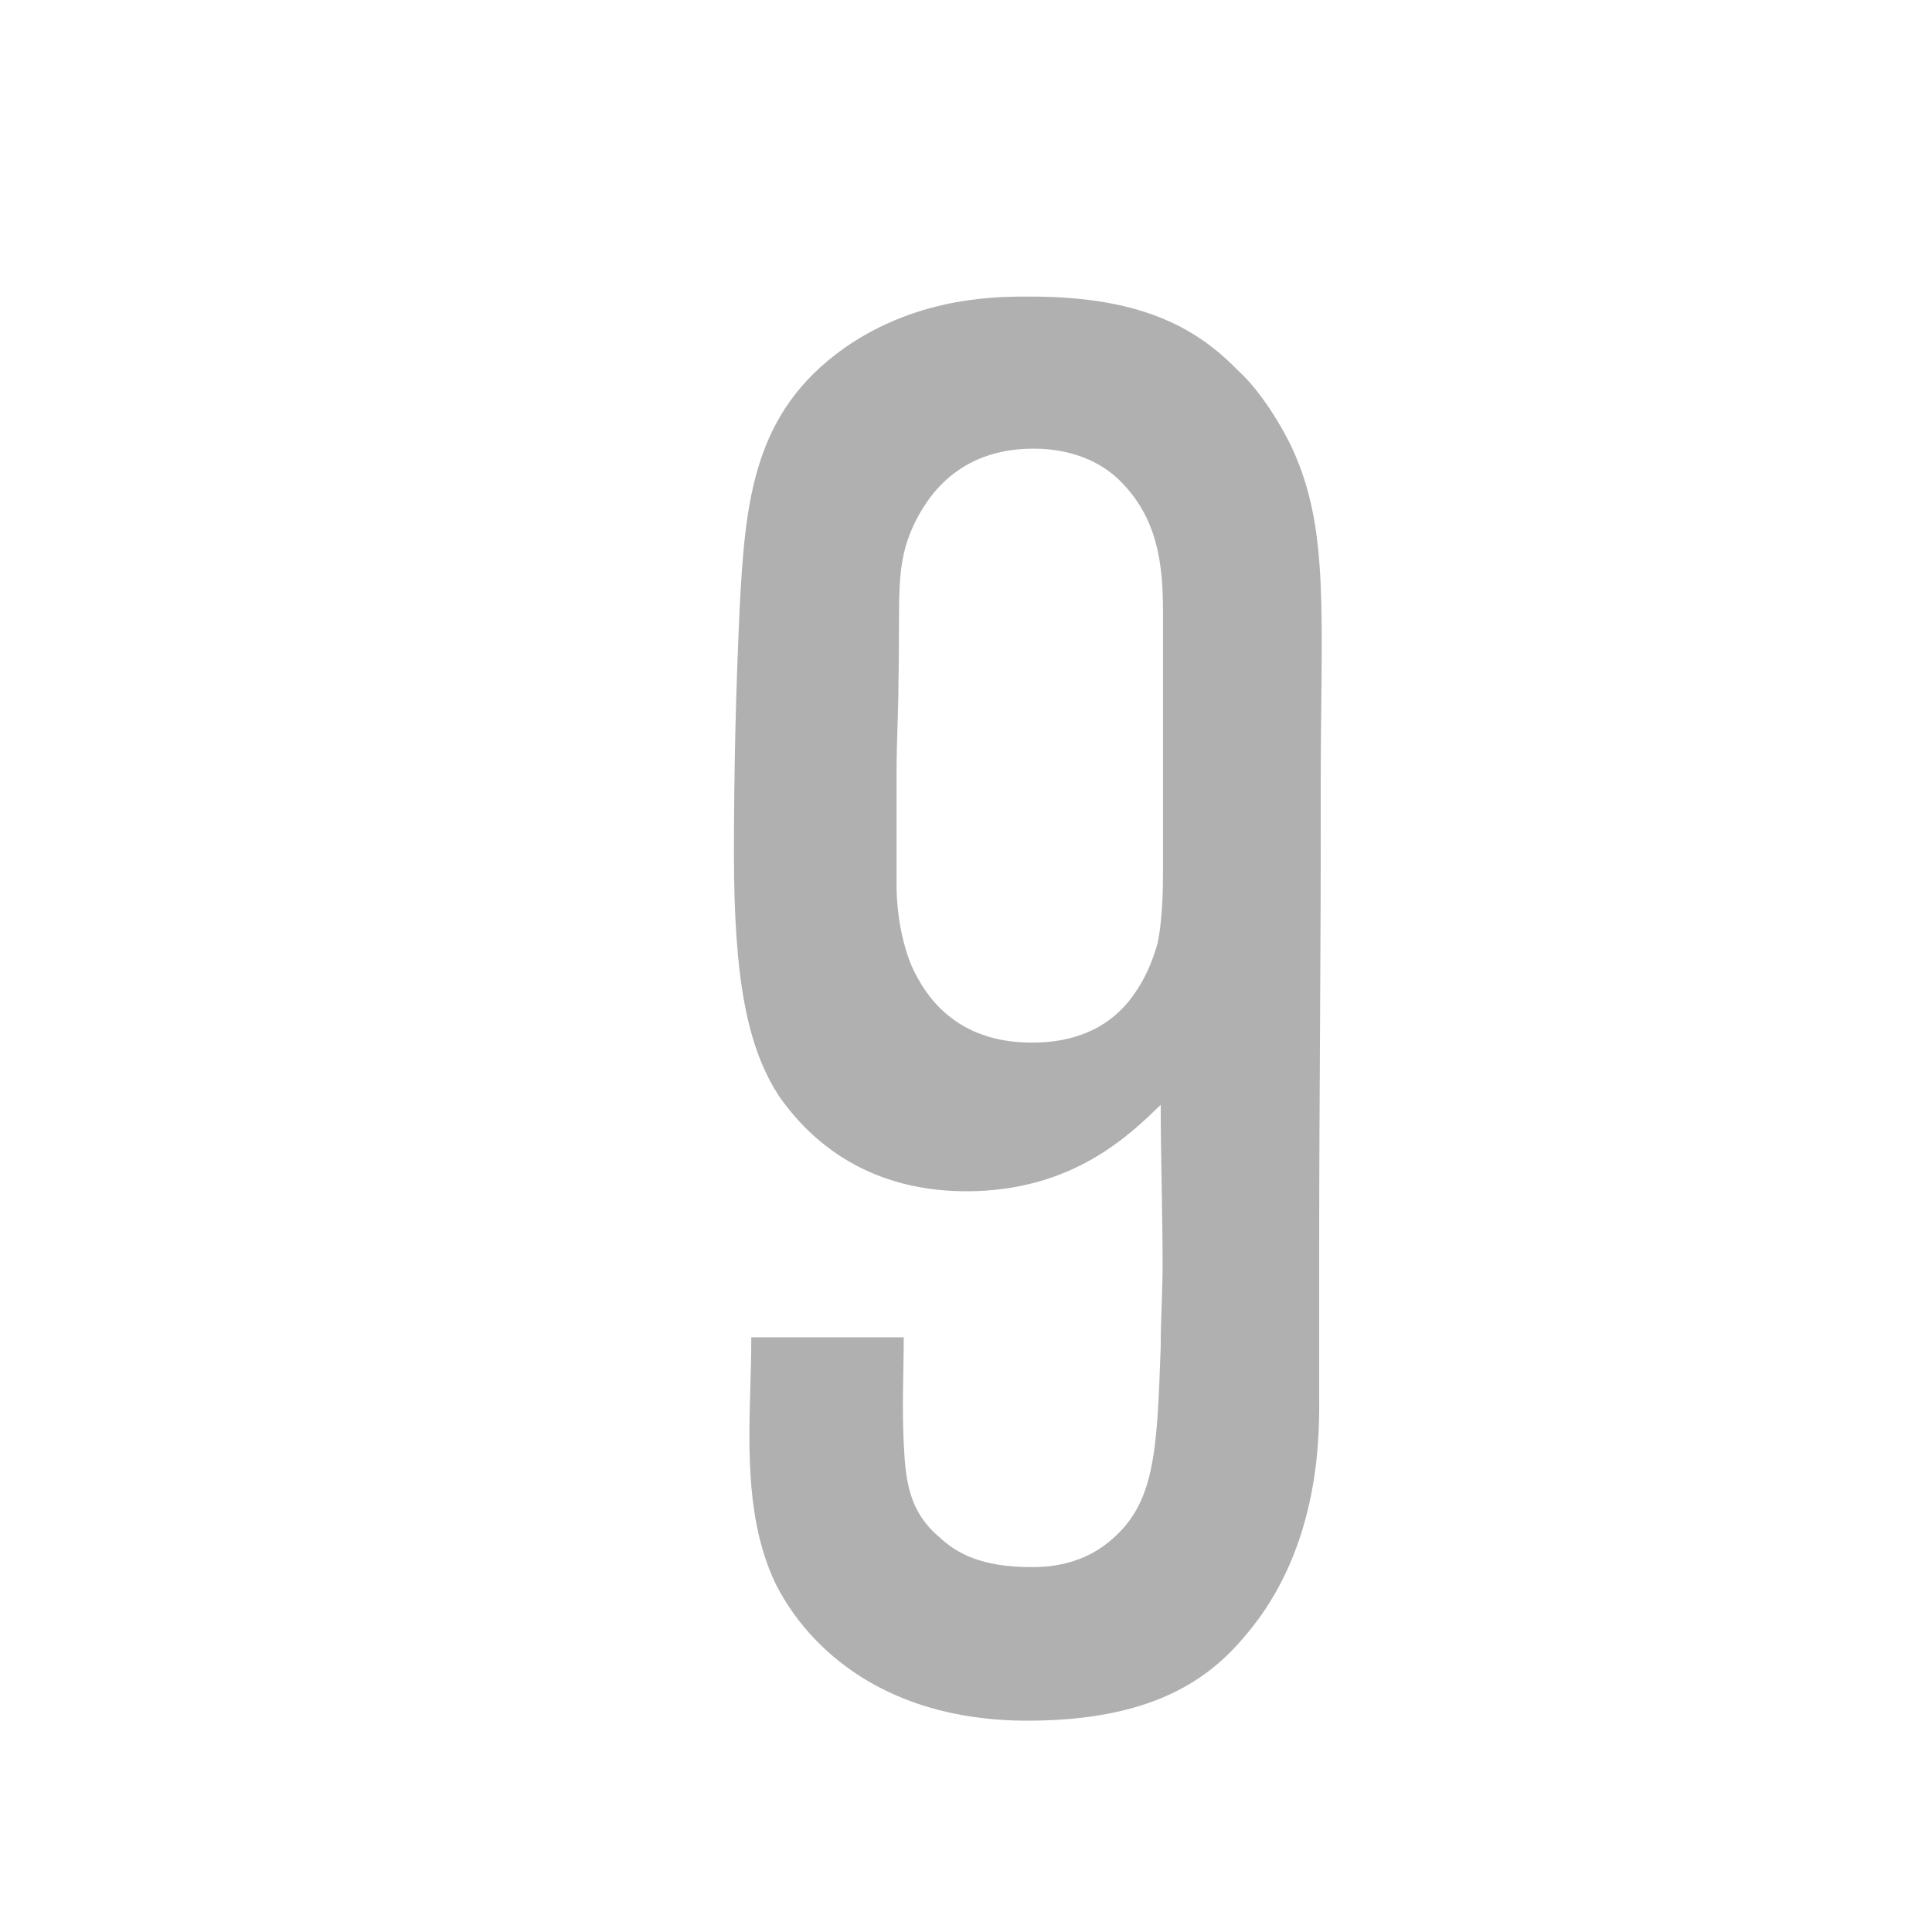 <?xml version="1.0" encoding="UTF-8" standalone="no"?>
<svg
   xmlns:dc="http://purl.org/dc/elements/1.1/"
   xmlns:cc="http://creativecommons.org/ns#"
   xmlns:rdf="http://www.w3.org/1999/02/22-rdf-syntax-ns#"
   xmlns:svg="http://www.w3.org/2000/svg"
   xmlns="http://www.w3.org/2000/svg"
   xmlns:sodipodi="http://sodipodi.sourceforge.net/DTD/sodipodi-0.dtd"
   xmlns:inkscape="http://www.inkscape.org/namespaces/inkscape"
   t="1586066367603"
   class="icon"
   viewBox="0 0 1024 1024"
   version="1.1"
   p-id="3586"
   width="64"
   height="64"
   id="svg8"
   sodipodi:docname="9.svg"
   inkscape:version="0.92.4 (5da689c313, 2019-01-14)">
  <sodipodi:namedview
     pagecolor="#ffffff"
     bordercolor="#666666"
     borderopacity="1"
     objecttolerance="10"
     gridtolerance="10"
     guidetolerance="10"
     inkscape:pageopacity="0"
     inkscape:pageshadow="2"
     inkscape:window-width="1920"
     inkscape:window-height="1013"
     id="namedview10"
     showgrid="false"
     inkscape:zoom="10.429825"
     inkscape:cx="32"
     inkscape:cy="32"
     inkscape:window-x="1591"
     inkscape:window-y="-9"
     inkscape:window-maximized="1"
     inkscape:current-layer="svg8" />
  <defs
     id="defs4">
    <style
       type="text/css"
       id="style2" />
  </defs>
  <path
     d="M 699.2,658.8 V 739 c 0,17.8 2,80.2 -39.4,128.2 -19.2,23 -49.4,44.8 -115.2,44.8 -79.8,0 -119.2,-42.8 -134.2,-74 -7,-15.6 -13.2,-36.4 -13.2,-76 0,-18.8 1,-35.4 1,-53.2 H 479 c 0,18.8 -1,36.4 0,56.2 1,20.8 3,36.4 19.2,50 9,8.4 22.2,15.6 48.4,15.6 6,0 25.2,0 41.4,-13.6 24.2,-19.8 25.2,-47 27.2,-103.2 0,-14.6 1,-29.2 1,-43.8 0,-28.2 -1,-56.2 -1,-84.4 -16.2,15.6 -46.4,45.8 -103,45.8 -56.6,0 -85.8,-31.2 -99,-50 C 396,555.4 389,518.8 389,452.2 c 0,-42.8 1,-85.4 3,-129.2 3,-57.4 7,-104.2 55.6,-138.6 40.4,-28.2 83.8,-27.2 99,-27.2 61.6,0 89.8,18.8 110,39.6 6,5.2 18.2,19.8 28.2,40.6 20.2,43.8 15.2,87.6 15.2,182.4 0.2,79.6 -0.8,159.8 -0.8,239 z M 616.4,324.2 c 0,-26 -3,-50 -23.2,-69.8 -16.2,-15.6 -37.4,-16.6 -45.4,-16.6 -40.4,0 -56.6,26 -63.6,40.6 -10,21.8 -7,37.6 -8,83.4 0,15.6 -1,31.2 -1,47 v 61.6 c 0,6.2 1,25 8,41.6 7,15.6 23.2,40.6 63.6,40.6 10,0 34.4,-1 51.4,-21.8 10,-12.6 13.2,-24 15.2,-30.2 3,-13.6 3,-33.4 3,-36.4 z"
     p-id="3587"
     id="path6"
     inkscape:connector-curvature="0"
     style="fill:#b0b0b0" />
</svg>
